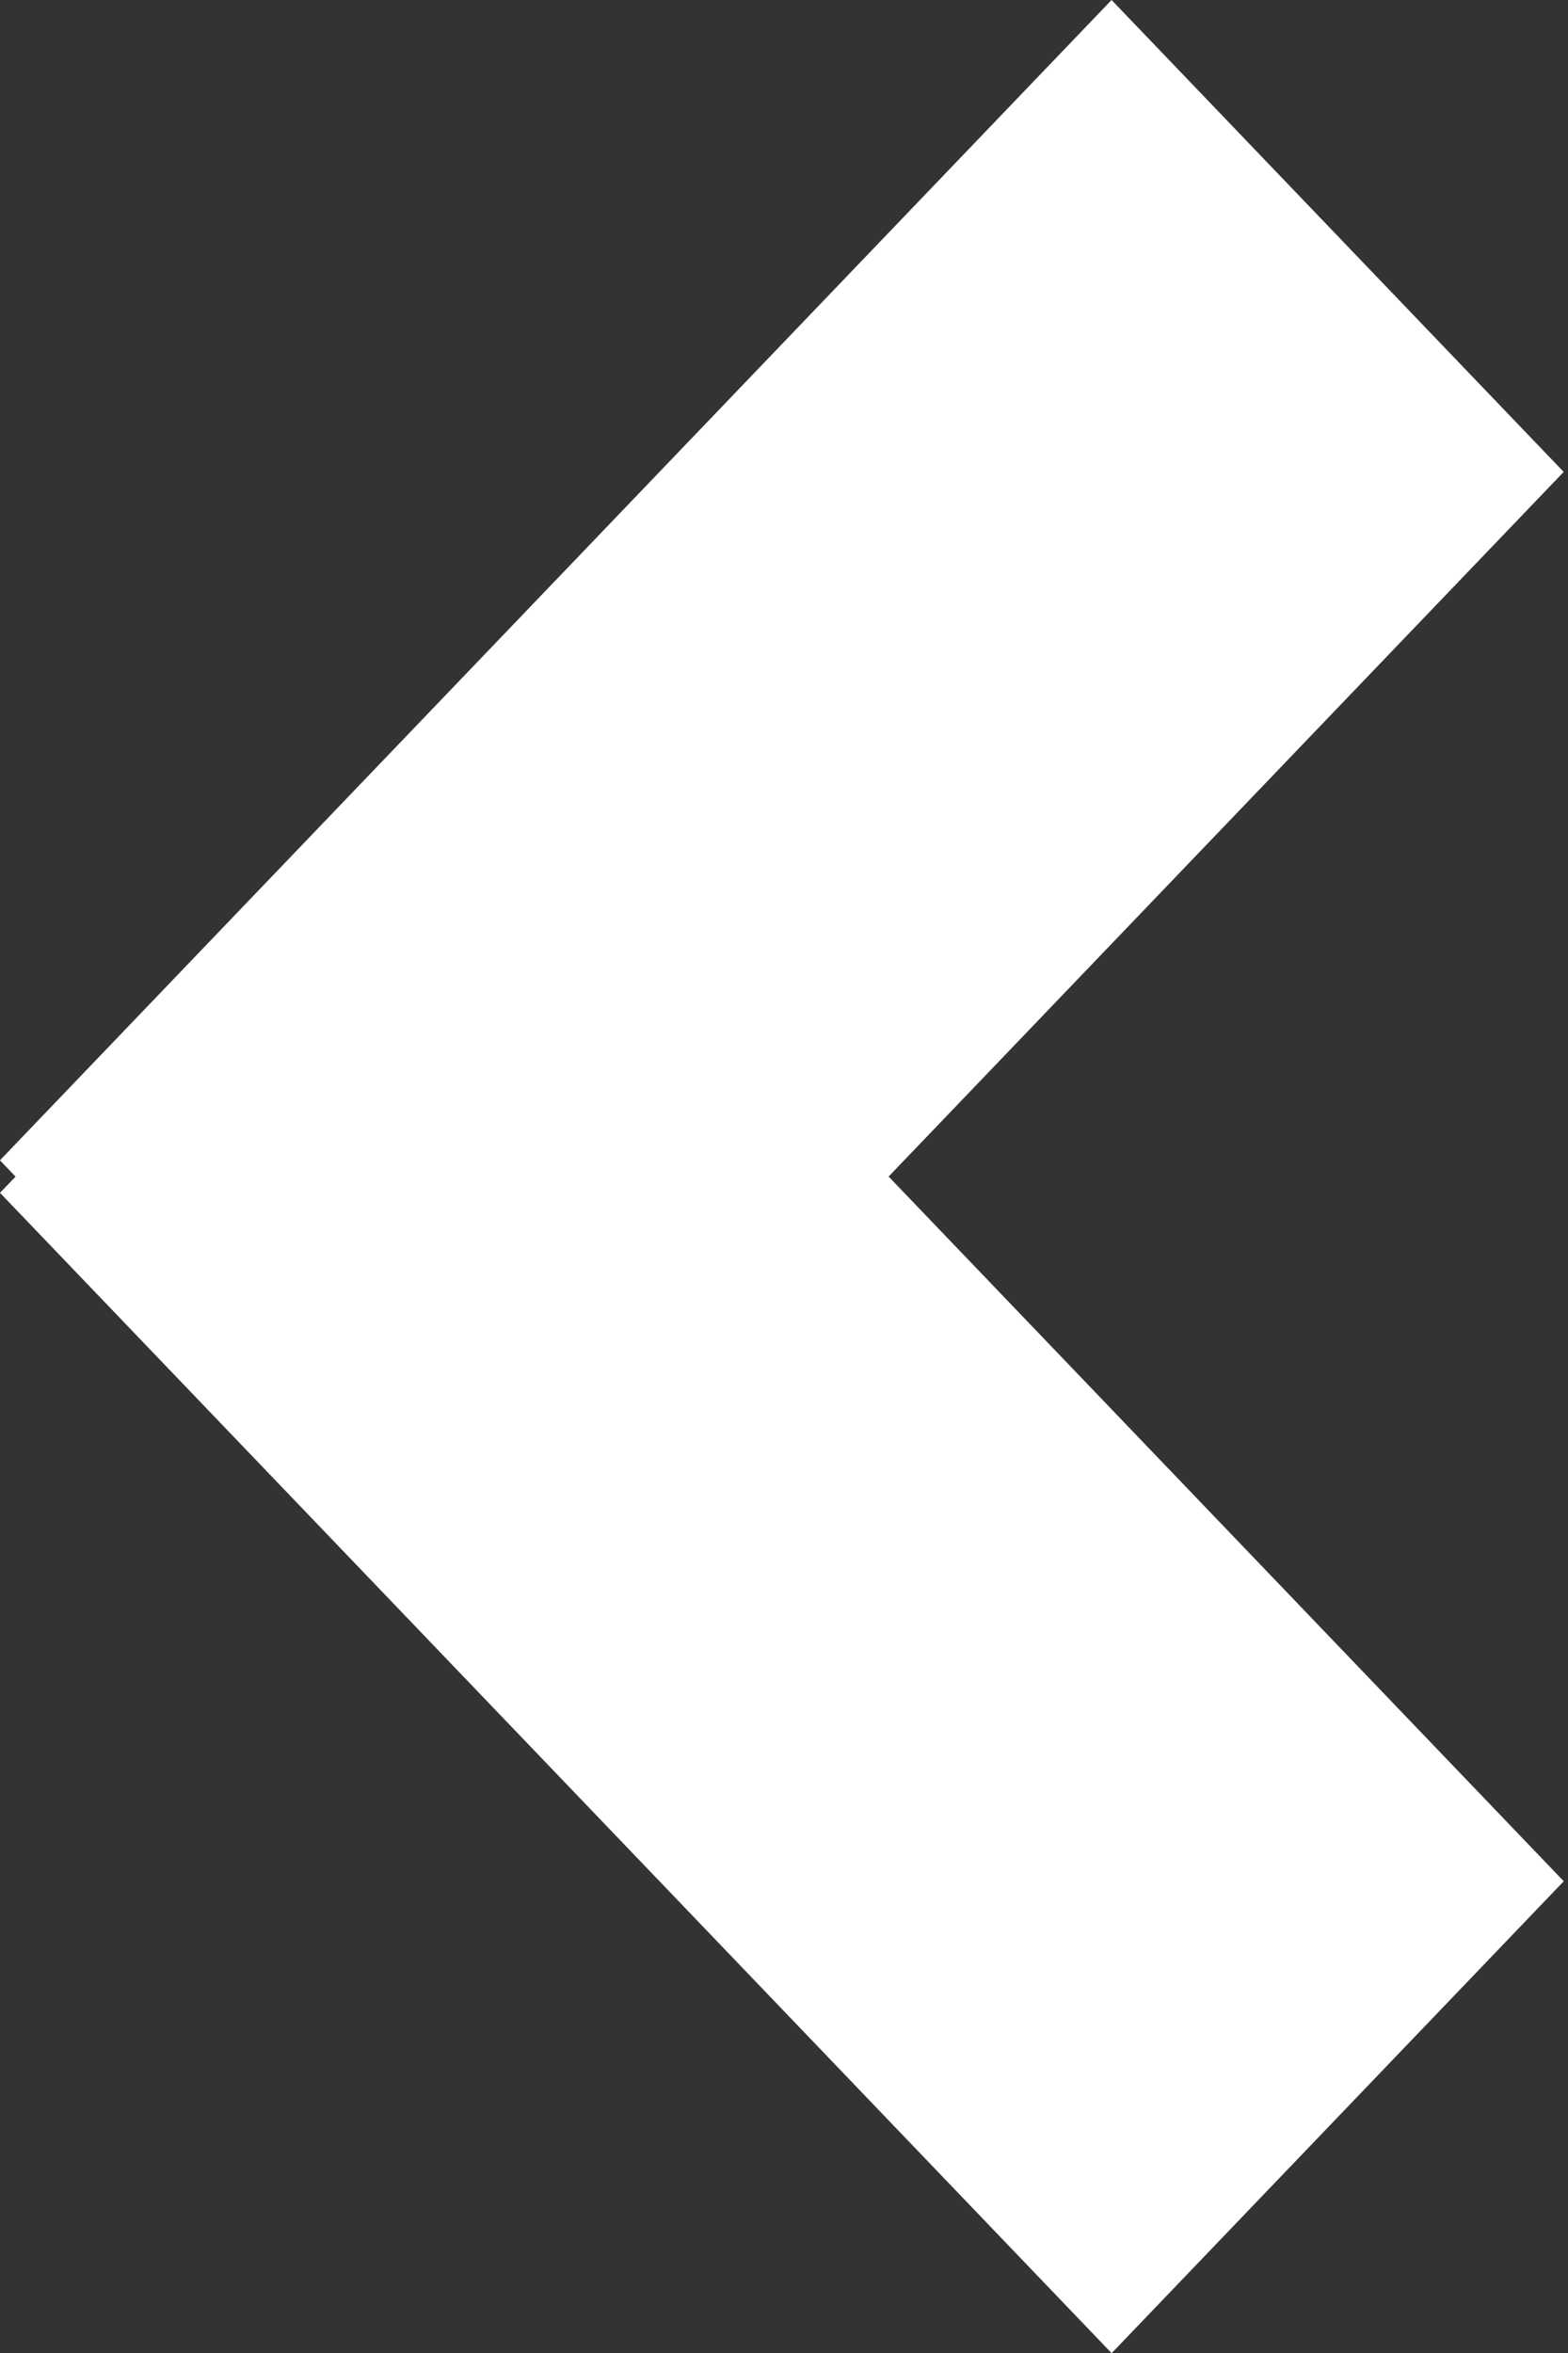 <svg width="12" height="18" viewBox="0 0 12 18" fill="none" xmlns="http://www.w3.org/2000/svg">
<rect x="0" y="0" width="12" height="18" fill="#333333" stroke="none"/>
<line y1="-2.5" x2="12.294" y2="-2.5" transform="matrix(0.692 0.722 -0.692 0.722 0 9.125)" stroke="white" stroke-width="5"/>
<line y1="-2.5" x2="12.294" y2="-2.5" transform="matrix(-0.692 0.722 -0.692 -0.722 8.507 0)" stroke="white" stroke-width="5"/>
</svg>
